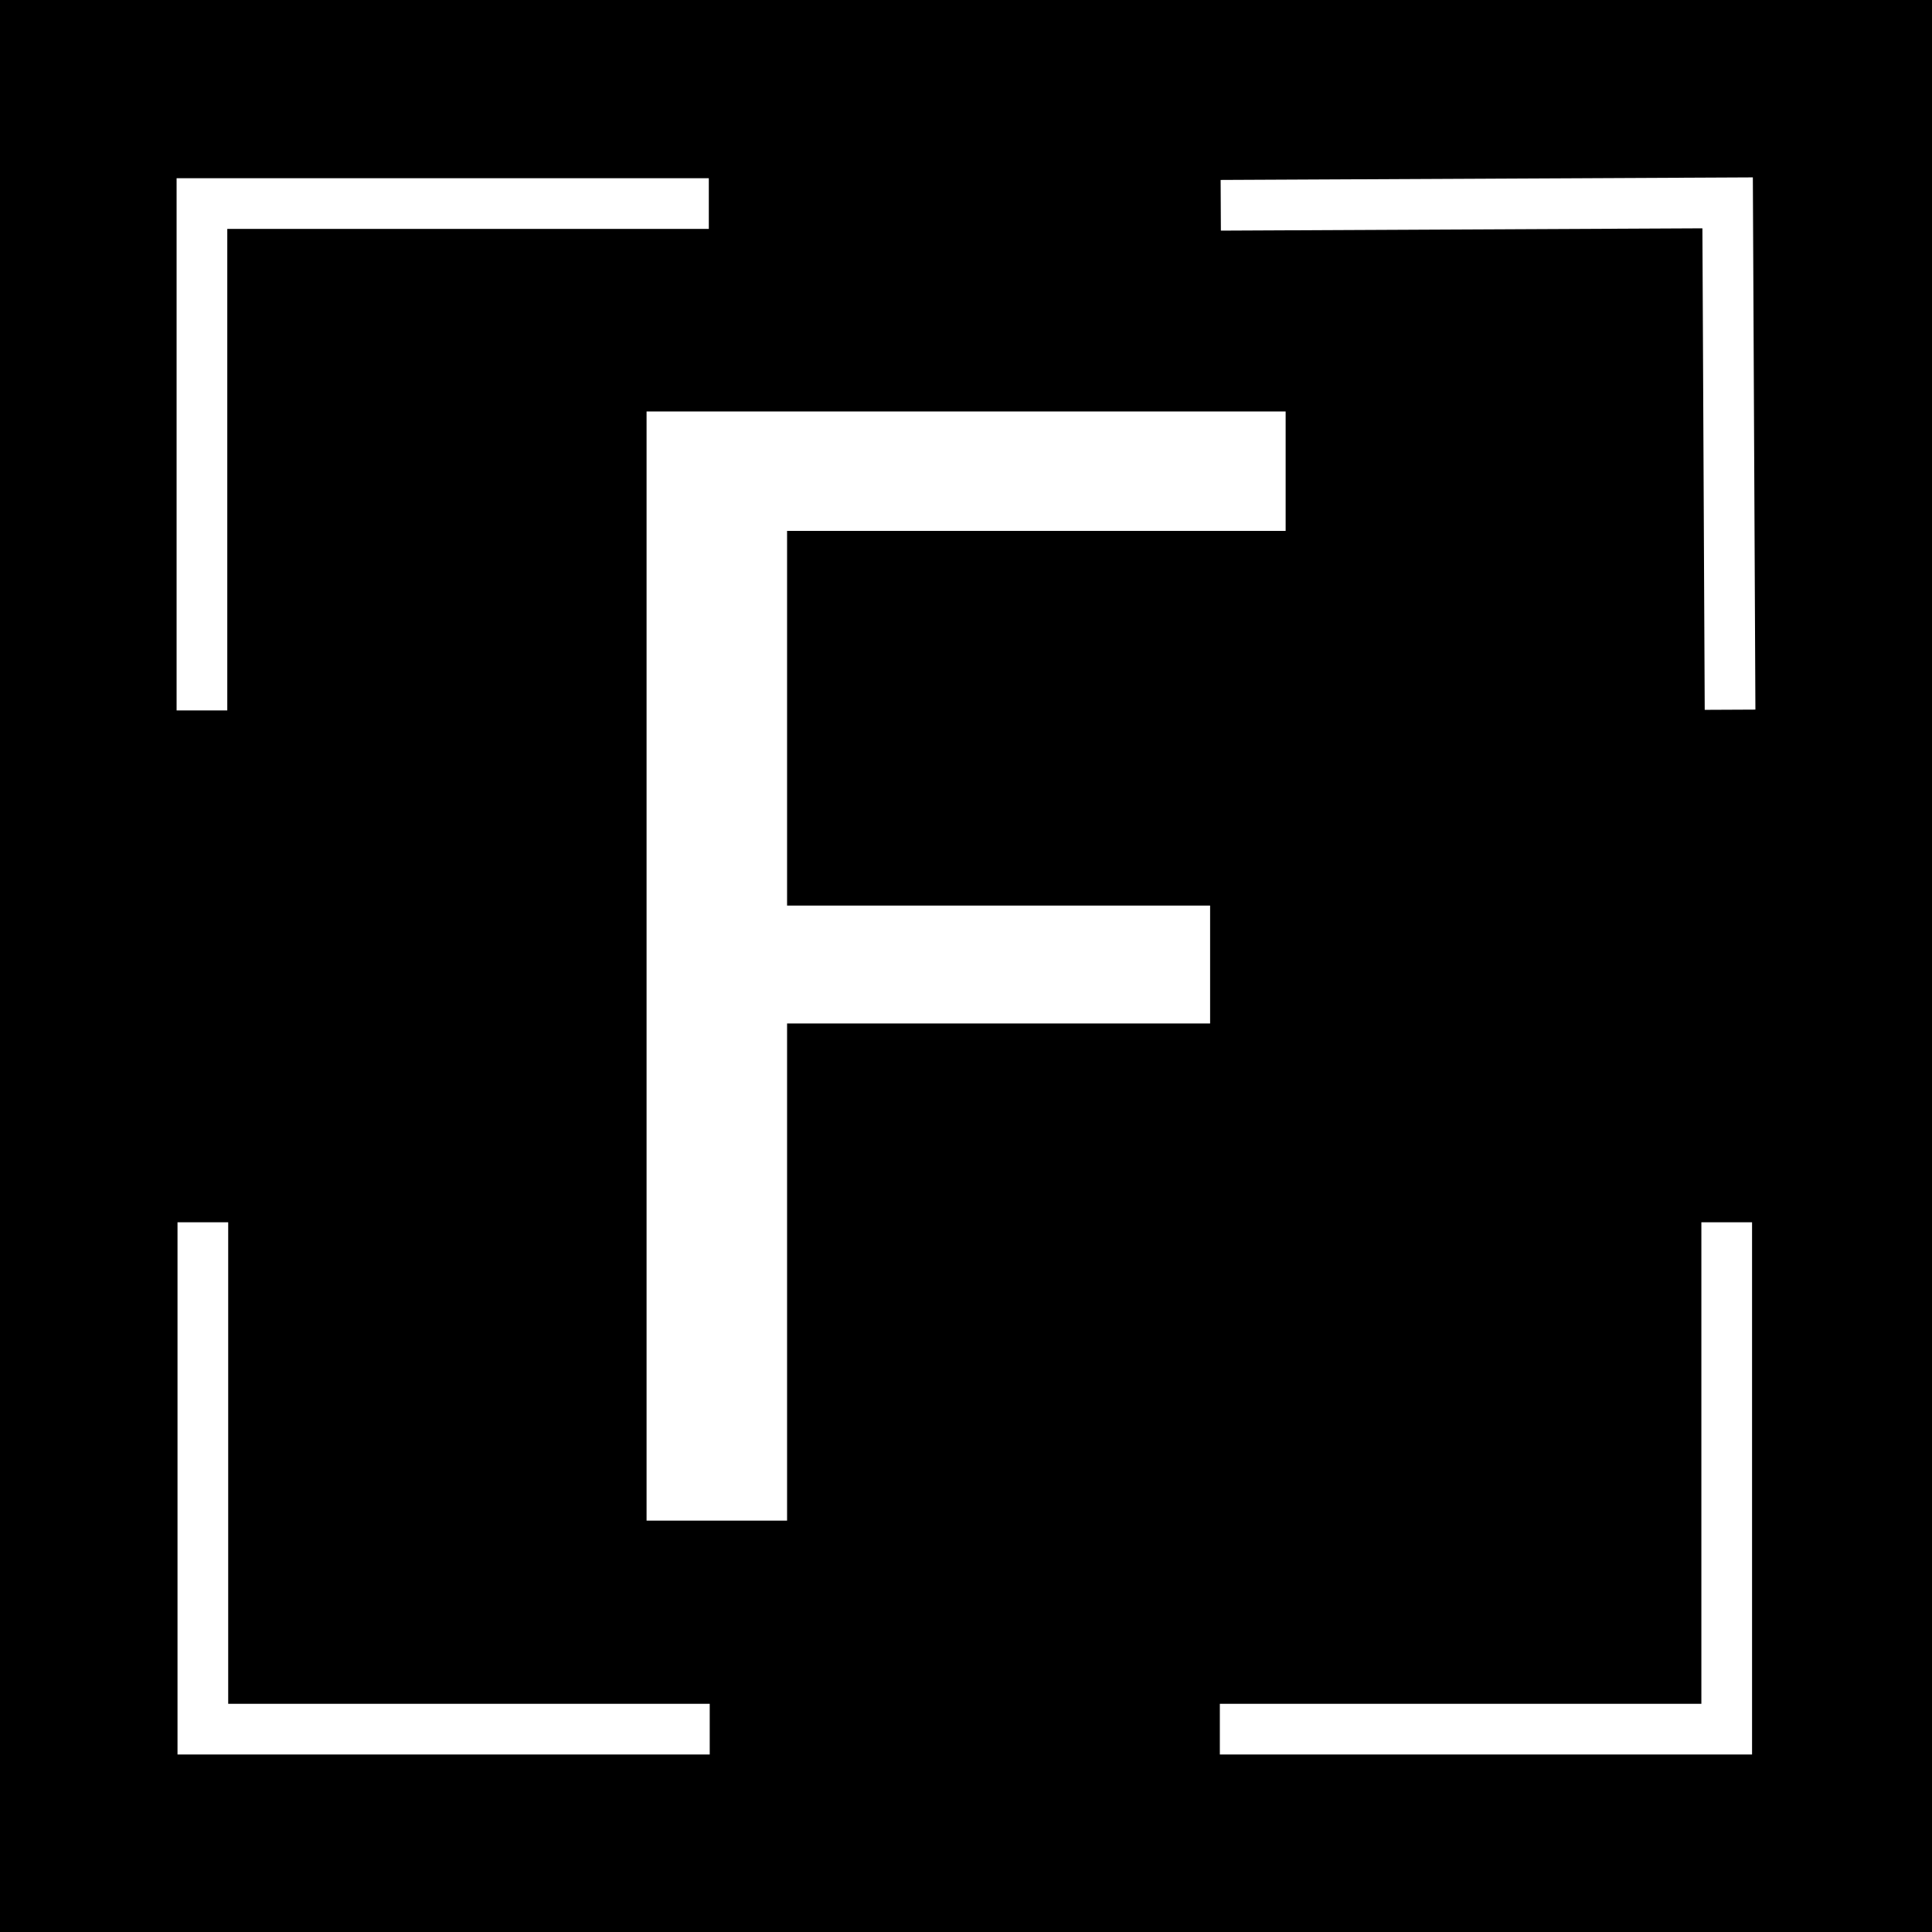 <?xml version="1.0" encoding="UTF-8"?><svg id="_レイヤー_2" xmlns="http://www.w3.org/2000/svg" viewBox="0 0 190.58 190.58"><defs><style>.cls-1{fill:#fff;}.cls-2{fill:none;stroke:#fff;stroke-miterlimit:10;stroke-width:5px;}</style></defs><g id="noto_sans_ckj"><rect width="190.58" height="190.58"/><path class="cls-1" d="M63.77,40.59h63.05v11.78h-49.18v36.96h41.73v11.63h-41.73v49.04h-13.86V40.59Z"/><g><polyline class="cls-2" points="69.92 20.08 19.92 20.08 19.92 70.08"/><polyline class="cls-2" points="170.66 70.01 170.42 20.01 120.42 20.25"/><polyline class="cls-2" points="120.33 170.57 170.33 170.57 170.33 120.57"/><polyline class="cls-2" points="20.01 120.57 20.01 170.57 70.01 170.57"/></g></g></svg>